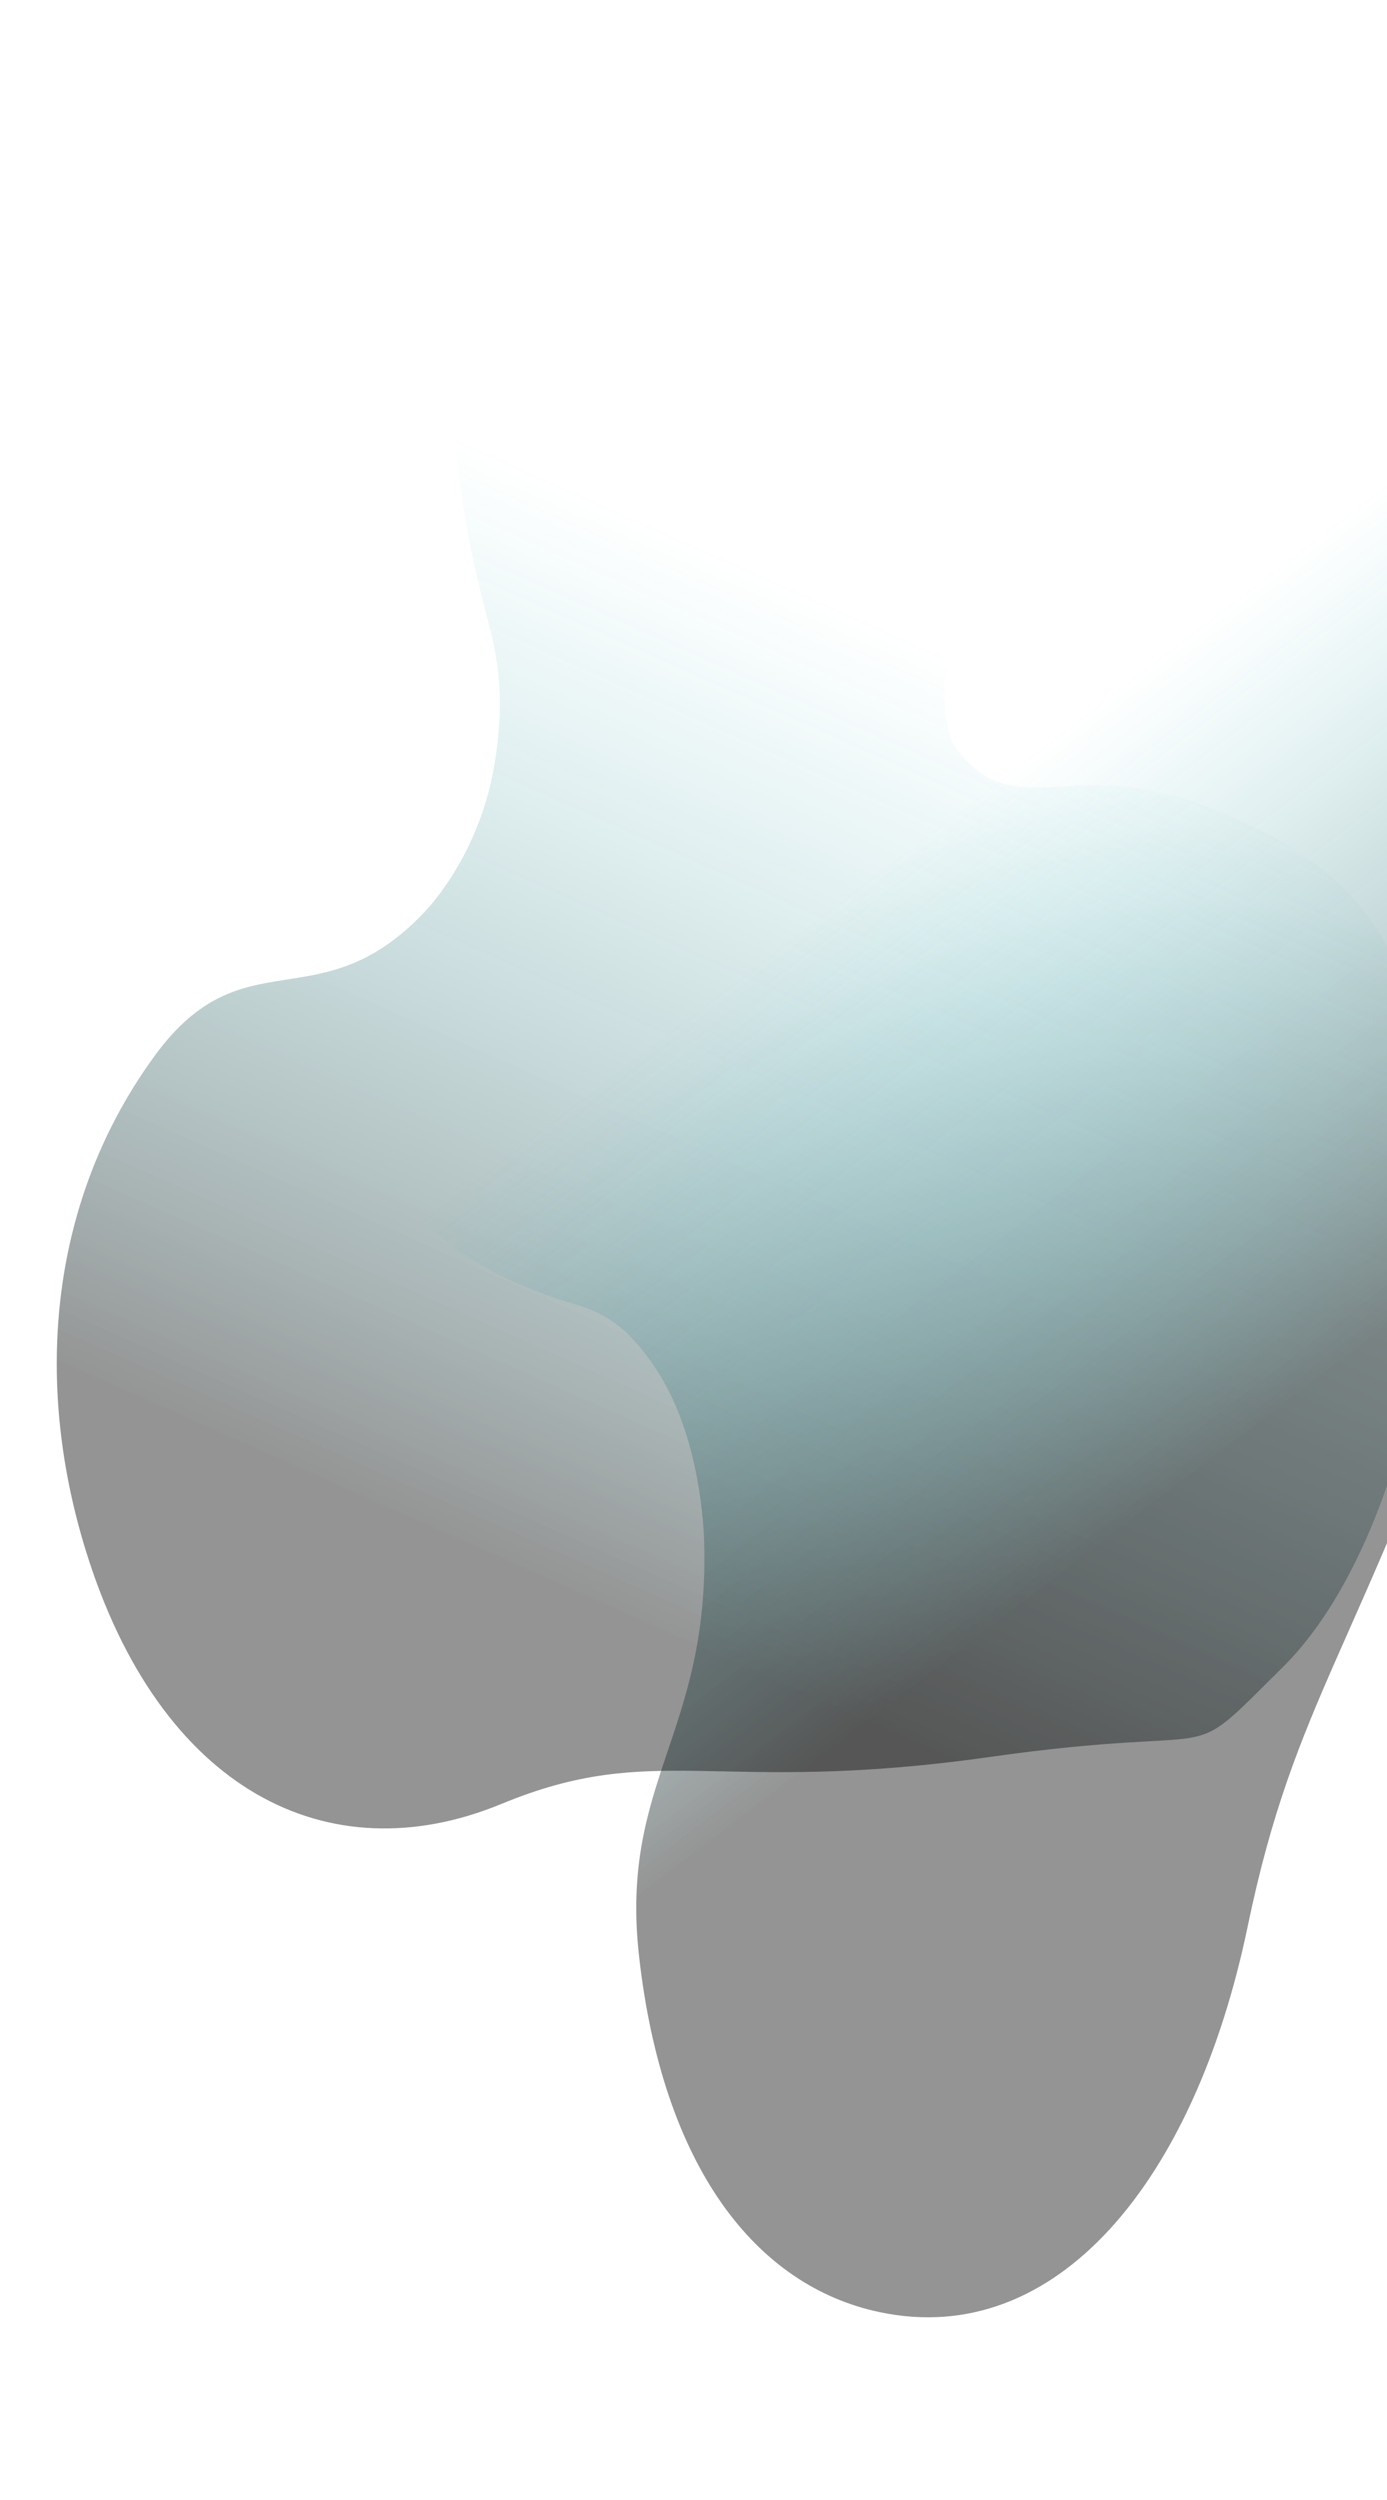 <svg width="1013" height="1825" viewBox="0 0 1013 1825" fill="none" xmlns="http://www.w3.org/2000/svg">
<path d="M712.518 193.069C734.179 296.113 665.749 504.547 699.033 547.373C742.792 603.693 784.106 548.518 886.057 590.853C924.451 606.801 979.232 629.536 1012.33 689.809C1084.09 820.441 1044.65 1110.46 936.896 1217.03C860.218 1292.86 905.108 1256.8 722.847 1282.61C522.994 1310.91 479.491 1270.1 366.207 1316.88C239.839 1369.06 116.647 1307.2 62.486 1131.37C23.947 1006.28 36.884 874.198 113.544 769.982C177.905 682.476 232.96 746.674 309.528 666.338C314.93 660.667 351.608 621.031 361.681 554.679C367.521 516.132 365.951 488.872 356.481 453.57C293.598 218.803 353.634 94.277 425.495 46.271C497.356 -1.762 664.964 -33.111 712.518 193.069V193.069Z" fill="url(#paint0_linear_818_868)" fill-opacity="0.7"/>
<path d="M465.494 363.627C535.225 392.059 615.633 590.713 657.732 571.996C713.089 547.397 704.337 465.638 783.257 360.308C812.979 320.644 855.378 264.041 907.203 254.978C1019.53 235.326 1161.55 441.597 1163.35 634.665C1164.63 772.057 1168.57 696.125 1084.64 939.26C992.609 1205.86 946.126 1238.51 911.268 1406.24C872.381 1593.33 770.995 1714.82 642.718 1687.94C551.449 1668.82 484.06 1581.19 466.786 1428.49C452.278 1300.29 518.174 1265.74 514.299 1126.06C514.024 1116.2 511.518 1048.67 479.594 1000.15C461.042 971.986 444.843 959.232 419.846 952.069C253.667 904.311 215.975 761.543 227.763 645.245C239.536 528.933 312.431 301.233 465.494 363.627Z" fill="url(#paint1_linear_818_868)" fill-opacity="0.7"/>
<defs>
<linearGradient id="paint0_linear_818_868" x1="712.921" y1="61.94" x2="253.945" y2="1092.07" gradientUnits="userSpaceOnUse">
<stop stop-color="#42E8E0" stop-opacity="0"/>
<stop offset="0.344" stop-color="#00A8B3" stop-opacity="0"/>
<stop offset="1" stop-opacity="0.6"/>
</linearGradient>
<linearGradient id="paint1_linear_818_868" x1="452.52" y1="454.241" x2="907.356" y2="1050.88" gradientUnits="userSpaceOnUse">
<stop stop-color="#42E8E0" stop-opacity="0"/>
<stop offset="0.344" stop-color="#00A8B3" stop-opacity="0"/>
<stop offset="1" stop-opacity="0.6"/>
</linearGradient>
</defs>
</svg>
